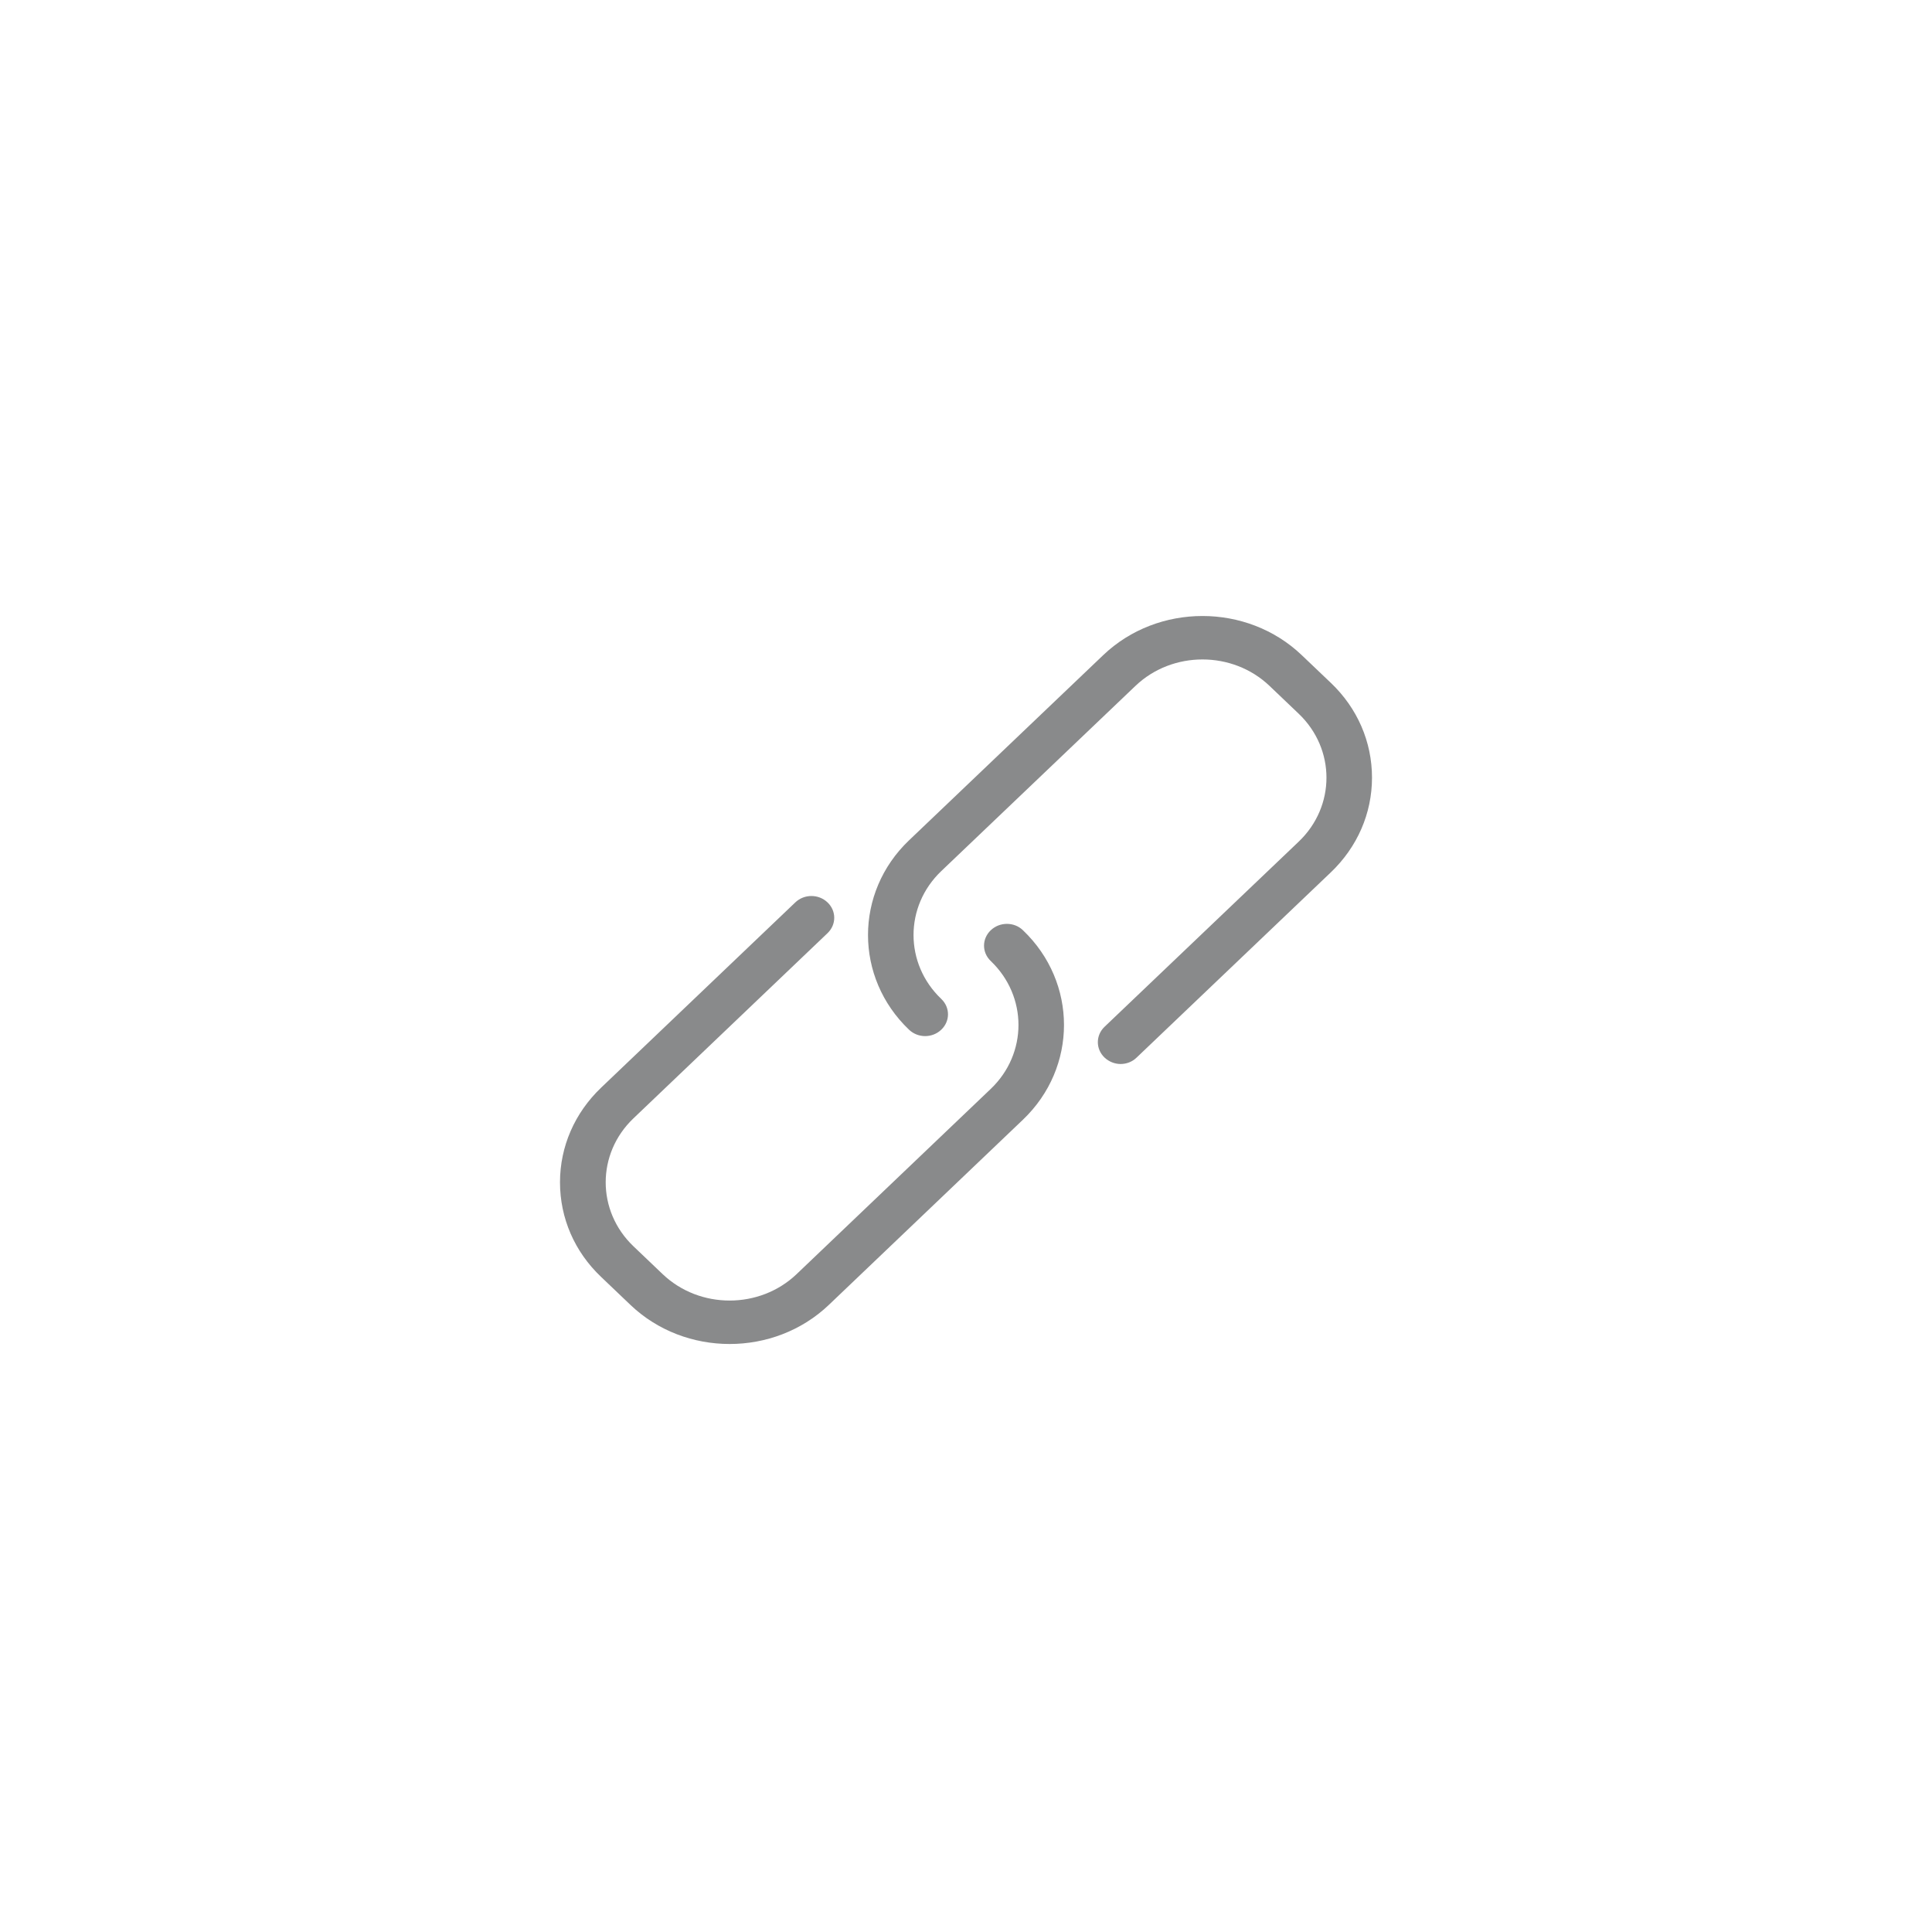<?xml version="1.0" encoding="UTF-8"?>
<svg width="69px" height="69px" viewBox="0 0 69 69" version="1.1" xmlns="http://www.w3.org/2000/svg" xmlns:xlink="http://www.w3.org/1999/xlink">
    <!-- Generator: Sketch 53.2 (72643) - https://sketchapp.com -->
    <title>Artboard</title>
    <desc>Created with Sketch.</desc>
    <g id="Artboard" stroke="none" stroke-width="1" fill="none" fill-rule="evenodd">
        <path d="M35.384,33.224 C35.703,32.919 36.222,32.919 36.535,33.224 C38.488,35.087 38.488,38.124 36.535,39.988 L29.603,46.602 C28.626,47.534 27.342,48 26.058,48 C24.774,48 23.49,47.534 22.514,46.602 L21.471,45.607 C20.518,44.704 20,43.502 20,42.225 C20,40.948 20.524,39.746 21.471,38.843 L28.403,32.229 C28.723,31.924 29.235,31.924 29.555,32.229 C29.874,32.533 29.874,33.022 29.555,33.327 L22.622,39.942 C21.302,41.201 21.302,43.249 22.622,44.509 L23.665,45.504 C24.985,46.763 27.131,46.763 28.451,45.504 L35.384,38.889 C36.704,37.63 36.704,35.582 35.384,34.322 C35.064,34.017 35.064,33.529 35.384,33.224 Z M47.535,24.393 C48.481,25.295 49,26.497 49,27.774 C49,29.051 48.475,30.253 47.529,31.156 L40.594,37.77 C40.437,37.925 40.226,38 40.021,38 C39.816,38 39.605,37.919 39.448,37.77 C39.129,37.465 39.129,36.976 39.448,36.671 L46.383,30.058 C47.704,28.798 47.704,26.751 46.383,25.491 L45.34,24.496 C44.019,23.237 41.872,23.237 40.552,24.496 L33.617,31.11 C32.296,32.37 32.296,34.417 33.617,35.676 C33.937,35.981 33.937,36.47 33.617,36.775 C33.297,37.08 32.785,37.08 32.465,36.775 C30.512,34.912 30.512,31.875 32.465,30.012 L39.4,23.398 C41.354,21.534 44.538,21.534 46.491,23.398 L47.535,24.393 Z" id="link" fill="#898A8B" fill-rule="nonzero"></path>
    </g>
</svg>